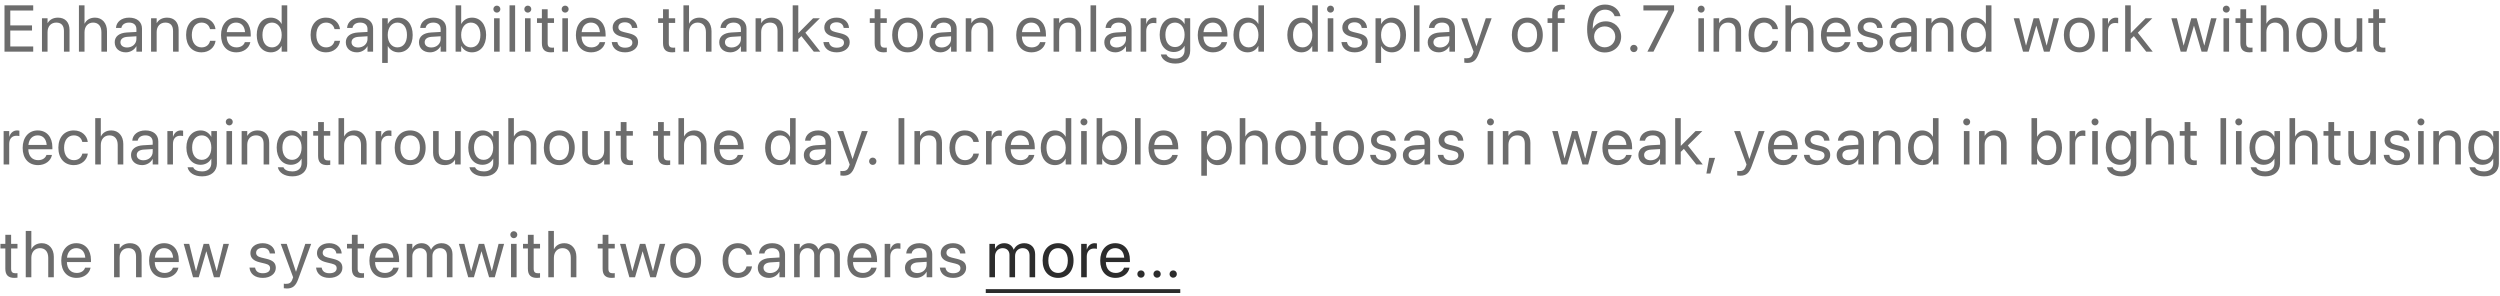 <svg width="532" height="63" viewBox="0 0 532 63" fill="none" xmlns="http://www.w3.org/2000/svg">
<path d="M0.957 11V1.136H7.068V2.243H2.188V5.408H6.815V6.502H2.188V9.893H7.068V11H0.957ZM8.931 11V3.891H10.12V4.902H10.148C10.53 4.239 11.255 3.754 12.335 3.754C13.894 3.754 14.796 4.766 14.796 6.386V11H13.607V6.598C13.607 5.442 13.066 4.807 11.973 4.807C10.852 4.807 10.12 5.606 10.12 6.816V11H8.931ZM16.795 11V1.136H17.985V5.025H18.012C18.395 4.226 19.167 3.754 20.227 3.754C21.738 3.754 22.77 4.923 22.77 6.646V11H21.58V6.851C21.58 5.565 20.924 4.807 19.817 4.807C18.716 4.807 17.985 5.641 17.985 6.851V11H16.795ZM26.779 11.137C25.363 11.137 24.413 10.282 24.413 8.99V8.977C24.413 7.767 25.357 7.008 26.991 6.912L29.028 6.796V6.201C29.028 5.333 28.46 4.807 27.469 4.807C26.553 4.807 25.979 5.244 25.842 5.88L25.828 5.941H24.68L24.687 5.866C24.789 4.697 25.808 3.754 27.483 3.754C29.164 3.754 30.217 4.663 30.217 6.085V11H29.028V9.845H29C28.583 10.624 27.729 11.137 26.779 11.137ZM25.63 8.99C25.63 9.674 26.191 10.104 27.045 10.104C28.166 10.104 29.028 9.332 29.028 8.3V7.719L27.127 7.835C26.177 7.89 25.63 8.313 25.63 8.977V8.99ZM32.148 11V3.891H33.337V4.902H33.365C33.747 4.239 34.472 3.754 35.552 3.754C37.111 3.754 38.013 4.766 38.013 6.386V11H36.824V6.598C36.824 5.442 36.283 4.807 35.19 4.807C34.069 4.807 33.337 5.606 33.337 6.816V11H32.148ZM42.897 11.137C40.88 11.137 39.602 9.701 39.602 7.438V7.432C39.602 5.189 40.908 3.754 42.883 3.754C44.654 3.754 45.7 4.93 45.85 6.146L45.857 6.201H44.695L44.681 6.146C44.503 5.436 43.929 4.807 42.883 4.807C41.646 4.807 40.819 5.832 40.819 7.445V7.452C40.819 9.106 41.666 10.084 42.897 10.084C43.868 10.084 44.49 9.537 44.688 8.744L44.702 8.689H45.87L45.864 8.737C45.672 10.091 44.503 11.137 42.897 11.137ZM50.31 11.137C48.266 11.137 47.036 9.708 47.036 7.473V7.466C47.036 5.265 48.293 3.754 50.235 3.754C52.176 3.754 53.359 5.196 53.359 7.329V7.767H48.239C48.266 9.229 49.073 10.084 50.337 10.084C51.24 10.084 51.876 9.633 52.081 9.024L52.101 8.963H53.27L53.256 9.031C53.024 10.207 51.862 11.137 50.31 11.137ZM50.228 4.807C49.196 4.807 48.389 5.511 48.259 6.837H52.149C52.033 5.456 51.267 4.807 50.228 4.807ZM57.655 11.137C55.837 11.137 54.633 9.688 54.633 7.445V7.438C54.633 5.196 55.85 3.754 57.634 3.754C58.639 3.754 59.466 4.26 59.911 5.08H59.938V1.136H61.127V11H59.938V9.797H59.911C59.466 10.624 58.673 11.137 57.655 11.137ZM57.887 10.084C59.09 10.084 59.945 9.038 59.945 7.445V7.438C59.945 5.853 59.084 4.807 57.887 4.807C56.63 4.807 55.85 5.818 55.85 7.438V7.445C55.85 9.079 56.63 10.084 57.887 10.084ZM69.391 11.137C67.375 11.137 66.096 9.701 66.096 7.438V7.432C66.096 5.189 67.402 3.754 69.378 3.754C71.148 3.754 72.194 4.93 72.344 6.146L72.351 6.201H71.189L71.175 6.146C70.998 5.436 70.424 4.807 69.378 4.807C68.14 4.807 67.313 5.832 67.313 7.445V7.452C67.313 9.106 68.161 10.084 69.391 10.084C70.362 10.084 70.984 9.537 71.182 8.744L71.196 8.689H72.365L72.358 8.737C72.167 10.091 70.998 11.137 69.391 11.137ZM75.957 11.137C74.542 11.137 73.592 10.282 73.592 8.99V8.977C73.592 7.767 74.535 7.008 76.169 6.912L78.206 6.796V6.201C78.206 5.333 77.638 4.807 76.647 4.807C75.731 4.807 75.157 5.244 75.02 5.88L75.007 5.941H73.858L73.865 5.866C73.968 4.697 74.986 3.754 76.661 3.754C78.343 3.754 79.395 4.663 79.395 6.085V11H78.206V9.845H78.178C77.761 10.624 76.907 11.137 75.957 11.137ZM74.808 8.99C74.808 9.674 75.369 10.104 76.223 10.104C77.344 10.104 78.206 9.332 78.206 8.3V7.719L76.305 7.835C75.355 7.89 74.808 8.313 74.808 8.977V8.99ZM81.326 13.393V3.891H82.516V5.094H82.543C82.987 4.267 83.78 3.754 84.799 3.754C86.617 3.754 87.82 5.203 87.82 7.445V7.452C87.82 9.694 86.603 11.137 84.819 11.137C83.814 11.137 82.987 10.631 82.543 9.811H82.516V13.393H81.326ZM84.566 10.084C85.824 10.084 86.603 9.072 86.603 7.452V7.445C86.603 5.812 85.824 4.807 84.566 4.807C83.363 4.807 82.509 5.853 82.509 7.445V7.452C82.509 9.038 83.37 10.084 84.566 10.084ZM91.521 11.137C90.106 11.137 89.156 10.282 89.156 8.99V8.977C89.156 7.767 90.1 7.008 91.733 6.912L93.77 6.796V6.201C93.77 5.333 93.203 4.807 92.212 4.807C91.296 4.807 90.722 5.244 90.585 5.88L90.571 5.941H89.423L89.43 5.866C89.532 4.697 90.551 3.754 92.225 3.754C93.907 3.754 94.96 4.663 94.96 6.085V11H93.77V9.845H93.743C93.326 10.624 92.472 11.137 91.521 11.137ZM90.373 8.99C90.373 9.674 90.934 10.104 91.788 10.104C92.909 10.104 93.77 9.332 93.77 8.3V7.719L91.87 7.835C90.92 7.89 90.373 8.313 90.373 8.977V8.99ZM100.425 11.137C99.406 11.137 98.613 10.624 98.169 9.797H98.142V11H96.952V1.136H98.142V5.08H98.169C98.613 4.26 99.441 3.754 100.445 3.754C102.23 3.754 103.446 5.196 103.446 7.438V7.445C103.446 9.688 102.243 11.137 100.425 11.137ZM100.192 10.084C101.45 10.084 102.23 9.079 102.23 7.445V7.438C102.23 5.818 101.45 4.807 100.192 4.807C98.996 4.807 98.135 5.853 98.135 7.438V7.445C98.135 9.038 98.989 10.084 100.192 10.084ZM105.733 2.688C105.322 2.688 104.987 2.353 104.987 1.942C104.987 1.525 105.322 1.197 105.733 1.197C106.15 1.197 106.478 1.525 106.478 1.942C106.478 2.353 106.15 2.688 105.733 2.688ZM105.138 11V3.891H106.327V11H105.138ZM108.429 11V1.136H109.618V11H108.429ZM112.315 2.688C111.905 2.688 111.57 2.353 111.57 1.942C111.57 1.525 111.905 1.197 112.315 1.197C112.732 1.197 113.06 1.525 113.06 1.942C113.06 2.353 112.732 2.688 112.315 2.688ZM111.72 11V3.891H112.909V11H111.72ZM117.26 11.137C115.954 11.137 115.312 10.549 115.312 9.188V4.875H114.273V3.891H115.312V1.97H116.542V3.891H117.896V4.875H116.542V9.182C116.542 9.94 116.877 10.152 117.513 10.152C117.657 10.152 117.793 10.132 117.896 10.125V11.089C117.745 11.109 117.493 11.137 117.26 11.137ZM120.264 2.688C119.854 2.688 119.519 2.353 119.519 1.942C119.519 1.525 119.854 1.197 120.264 1.197C120.681 1.197 121.009 1.525 121.009 1.942C121.009 2.353 120.681 2.688 120.264 2.688ZM119.669 11V3.891H120.859V11H119.669ZM125.825 11.137C123.781 11.137 122.55 9.708 122.55 7.473V7.466C122.55 5.265 123.808 3.754 125.75 3.754C127.691 3.754 128.874 5.196 128.874 7.329V7.767H123.753C123.781 9.229 124.587 10.084 125.852 10.084C126.754 10.084 127.39 9.633 127.595 9.024L127.616 8.963H128.785L128.771 9.031C128.539 10.207 127.376 11.137 125.825 11.137ZM125.743 4.807C124.71 4.807 123.904 5.511 123.774 6.837H127.664C127.547 5.456 126.782 4.807 125.743 4.807ZM133.019 11.137C131.344 11.137 130.333 10.282 130.189 9.011L130.182 8.949H131.372L131.385 9.018C131.529 9.729 132.055 10.146 133.026 10.146C133.99 10.146 134.564 9.742 134.564 9.1V9.093C134.564 8.58 134.297 8.293 133.491 8.095L132.363 7.821C131.023 7.5 130.374 6.878 130.374 5.853V5.846C130.374 4.622 131.447 3.754 132.985 3.754C134.544 3.754 135.535 4.663 135.624 5.853L135.63 5.941H134.496L134.489 5.894C134.393 5.203 133.867 4.745 132.985 4.745C132.124 4.745 131.59 5.162 131.59 5.791V5.798C131.59 6.283 131.912 6.618 132.698 6.81L133.826 7.083C135.261 7.432 135.781 7.999 135.781 9.011V9.018C135.781 10.262 134.605 11.137 133.019 11.137ZM143.04 11.137C141.734 11.137 141.092 10.549 141.092 9.188V4.875H140.053V3.891H141.092V1.97H142.322V3.891H143.676V4.875H142.322V9.182C142.322 9.94 142.657 10.152 143.293 10.152C143.436 10.152 143.573 10.132 143.676 10.125V11.089C143.525 11.109 143.272 11.137 143.04 11.137ZM145.435 11V1.136H146.625V5.025H146.652C147.035 4.226 147.807 3.754 148.867 3.754C150.378 3.754 151.41 4.923 151.41 6.646V11H150.221V6.851C150.221 5.565 149.564 4.807 148.457 4.807C147.356 4.807 146.625 5.641 146.625 6.851V11H145.435ZM155.419 11.137C154.004 11.137 153.054 10.282 153.054 8.99V8.977C153.054 7.767 153.997 7.008 155.631 6.912L157.668 6.796V6.201C157.668 5.333 157.101 4.807 156.109 4.807C155.193 4.807 154.619 5.244 154.482 5.88L154.469 5.941H153.32L153.327 5.866C153.43 4.697 154.448 3.754 156.123 3.754C157.805 3.754 158.857 4.663 158.857 6.085V11H157.668V9.845H157.641C157.224 10.624 156.369 11.137 155.419 11.137ZM154.27 8.99C154.27 9.674 154.831 10.104 155.685 10.104C156.807 10.104 157.668 9.332 157.668 8.3V7.719L155.768 7.835C154.817 7.89 154.27 8.313 154.27 8.977V8.99ZM160.788 11V3.891H161.978V4.902H162.005C162.388 4.239 163.112 3.754 164.192 3.754C165.751 3.754 166.653 4.766 166.653 6.386V11H165.464V6.598C165.464 5.442 164.924 4.807 163.83 4.807C162.709 4.807 161.978 5.606 161.978 6.816V11H160.788ZM168.687 11V1.136H169.876V7.028H169.903L173.021 3.891H174.463L171.38 6.96L174.559 11H173.178L170.539 7.685L169.876 8.32V11H168.687ZM178.055 11.137C176.38 11.137 175.368 10.282 175.225 9.011L175.218 8.949H176.407L176.421 9.018C176.565 9.729 177.091 10.146 178.062 10.146C179.026 10.146 179.6 9.742 179.6 9.1V9.093C179.6 8.58 179.333 8.293 178.527 8.095L177.399 7.821C176.059 7.5 175.409 6.878 175.409 5.853V5.846C175.409 4.622 176.483 3.754 178.021 3.754C179.579 3.754 180.57 4.663 180.659 5.853L180.666 5.941H179.531L179.525 5.894C179.429 5.203 178.902 4.745 178.021 4.745C177.159 4.745 176.626 5.162 176.626 5.791V5.798C176.626 6.283 176.947 6.618 177.734 6.81L178.861 7.083C180.297 7.432 180.817 7.999 180.817 9.011V9.018C180.817 10.262 179.641 11.137 178.055 11.137ZM188.076 11.137C186.77 11.137 186.127 10.549 186.127 9.188V4.875H185.088V3.891H186.127V1.97H187.358V3.891H188.711V4.875H187.358V9.182C187.358 9.94 187.693 10.152 188.328 10.152C188.472 10.152 188.609 10.132 188.711 10.125V11.089C188.561 11.109 188.308 11.137 188.076 11.137ZM193.151 11.137C191.175 11.137 189.856 9.708 189.856 7.445V7.432C189.856 5.169 191.182 3.754 193.144 3.754C195.106 3.754 196.439 5.162 196.439 7.432V7.445C196.439 9.715 195.113 11.137 193.151 11.137ZM193.158 10.084C194.409 10.084 195.222 9.113 195.222 7.445V7.432C195.222 5.764 194.402 4.807 193.144 4.807C191.907 4.807 191.073 5.771 191.073 7.432V7.445C191.073 9.12 191.9 10.084 193.158 10.084ZM200.14 11.137C198.725 11.137 197.775 10.282 197.775 8.99V8.977C197.775 7.767 198.718 7.008 200.352 6.912L202.389 6.796V6.201C202.389 5.333 201.822 4.807 200.831 4.807C199.915 4.807 199.34 5.244 199.204 5.88L199.19 5.941H198.041L198.048 5.866C198.151 4.697 199.169 3.754 200.844 3.754C202.526 3.754 203.579 4.663 203.579 6.085V11H202.389V9.845H202.362C201.945 10.624 201.09 11.137 200.14 11.137ZM198.992 8.99C198.992 9.674 199.552 10.104 200.407 10.104C201.528 10.104 202.389 9.332 202.389 8.3V7.719L200.489 7.835C199.539 7.89 198.992 8.313 198.992 8.977V8.99ZM205.509 11V3.891H206.699V4.902H206.726C207.109 4.239 207.834 3.754 208.914 3.754C210.472 3.754 211.375 4.766 211.375 6.386V11H210.185V6.598C210.185 5.442 209.645 4.807 208.551 4.807C207.43 4.807 206.699 5.606 206.699 6.816V11H205.509ZM219.529 11.137C217.485 11.137 216.255 9.708 216.255 7.473V7.466C216.255 5.265 217.512 3.754 219.454 3.754C221.395 3.754 222.578 5.196 222.578 7.329V7.767H217.458C217.485 9.229 218.292 10.084 219.556 10.084C220.459 10.084 221.094 9.633 221.3 9.024L221.32 8.963H222.489L222.475 9.031C222.243 10.207 221.081 11.137 219.529 11.137ZM219.447 4.807C218.415 4.807 217.608 5.511 217.478 6.837H221.368C221.252 5.456 220.486 4.807 219.447 4.807ZM224.201 11V3.891H225.39V4.902H225.418C225.801 4.239 226.525 3.754 227.605 3.754C229.164 3.754 230.066 4.766 230.066 6.386V11H228.877V6.598C228.877 5.442 228.337 4.807 227.243 4.807C226.122 4.807 225.39 5.606 225.39 6.816V11H224.201ZM232.065 11V1.136H233.255V11H232.065ZM237.359 11.137C235.944 11.137 234.994 10.282 234.994 8.99V8.977C234.994 7.767 235.937 7.008 237.571 6.912L239.608 6.796V6.201C239.608 5.333 239.041 4.807 238.05 4.807C237.134 4.807 236.56 5.244 236.423 5.88L236.409 5.941H235.261L235.268 5.866C235.37 4.697 236.389 3.754 238.063 3.754C239.745 3.754 240.798 4.663 240.798 6.085V11H239.608V9.845H239.581C239.164 10.624 238.31 11.137 237.359 11.137ZM236.211 8.99C236.211 9.674 236.771 10.104 237.626 10.104C238.747 10.104 239.608 9.332 239.608 8.3V7.719L237.708 7.835C236.758 7.89 236.211 8.313 236.211 8.977V8.99ZM242.729 11V3.891H243.918V5.094H243.945C244.185 4.273 244.8 3.754 245.6 3.754C245.805 3.754 245.982 3.788 246.078 3.802V4.957C245.982 4.923 245.73 4.889 245.442 4.889C244.52 4.889 243.918 5.531 243.918 6.611V11H242.729ZM250.135 13.529C248.378 13.529 247.271 12.702 247.038 11.649L247.025 11.588H248.221L248.248 11.649C248.474 12.162 249.151 12.477 250.121 12.477C251.372 12.477 252.083 11.786 252.083 10.685V9.776H252.056C251.632 10.562 250.812 11.068 249.793 11.068C248.002 11.068 246.778 9.626 246.778 7.404V7.397C246.778 5.189 248.016 3.754 249.82 3.754C250.825 3.754 251.618 4.301 252.056 5.094H252.083V3.891H253.273V10.802C253.273 12.449 252.063 13.529 250.135 13.529ZM250.053 10.016C251.263 10.016 252.083 8.983 252.083 7.404V7.397C252.083 5.832 251.256 4.807 250.053 4.807C248.788 4.807 247.995 5.818 247.995 7.397V7.404C247.995 9.018 248.788 10.016 250.053 10.016ZM258.156 11.137C256.113 11.137 254.882 9.708 254.882 7.473V7.466C254.882 5.265 256.14 3.754 258.081 3.754C260.023 3.754 261.205 5.196 261.205 7.329V7.767H256.085C256.113 9.229 256.919 10.084 258.184 10.084C259.086 10.084 259.722 9.633 259.927 9.024L259.947 8.963H261.116L261.103 9.031C260.87 10.207 259.708 11.137 258.156 11.137ZM258.074 4.807C257.042 4.807 256.236 5.511 256.106 6.837H259.995C259.879 5.456 259.113 4.807 258.074 4.807ZM265.501 11.137C263.683 11.137 262.48 9.688 262.48 7.445V7.438C262.48 5.196 263.697 3.754 265.481 3.754C266.486 3.754 267.313 4.26 267.757 5.08H267.784V1.136H268.974V11H267.784V9.797H267.757C267.313 10.624 266.52 11.137 265.501 11.137ZM265.734 10.084C266.937 10.084 267.791 9.038 267.791 7.445V7.438C267.791 5.853 266.93 4.807 265.734 4.807C264.476 4.807 263.697 5.818 263.697 7.438V7.445C263.697 9.079 264.476 10.084 265.734 10.084ZM276.964 11.137C275.146 11.137 273.943 9.688 273.943 7.445V7.438C273.943 5.196 275.16 3.754 276.944 3.754C277.949 3.754 278.776 4.26 279.22 5.08H279.247V1.136H280.437V11H279.247V9.797H279.22C278.776 10.624 277.983 11.137 276.964 11.137ZM277.197 10.084C278.4 10.084 279.254 9.038 279.254 7.445V7.438C279.254 5.853 278.393 4.807 277.197 4.807C275.939 4.807 275.16 5.818 275.16 7.438V7.445C275.16 9.079 275.939 10.084 277.197 10.084ZM283.133 2.688C282.723 2.688 282.388 2.353 282.388 1.942C282.388 1.525 282.723 1.197 283.133 1.197C283.55 1.197 283.878 1.525 283.878 1.942C283.878 2.353 283.55 2.688 283.133 2.688ZM282.539 11V3.891H283.728V11H282.539ZM288.291 11.137C286.616 11.137 285.604 10.282 285.461 9.011L285.454 8.949H286.643L286.657 9.018C286.8 9.729 287.327 10.146 288.297 10.146C289.261 10.146 289.836 9.742 289.836 9.1V9.093C289.836 8.58 289.569 8.293 288.762 8.095L287.634 7.821C286.295 7.5 285.645 6.878 285.645 5.853V5.846C285.645 4.622 286.718 3.754 288.256 3.754C289.815 3.754 290.806 4.663 290.895 5.853L290.902 5.941H289.767L289.76 5.894C289.665 5.203 289.138 4.745 288.256 4.745C287.395 4.745 286.862 5.162 286.862 5.791V5.798C286.862 6.283 287.183 6.618 287.969 6.81L289.097 7.083C290.533 7.432 291.052 7.999 291.052 9.011V9.018C291.052 10.262 289.877 11.137 288.291 11.137ZM292.71 13.393V3.891H293.899V5.094H293.926C294.371 4.267 295.164 3.754 296.182 3.754C298.001 3.754 299.204 5.203 299.204 7.445V7.452C299.204 9.694 297.987 11.137 296.203 11.137C295.198 11.137 294.371 10.631 293.926 9.811H293.899V13.393H292.71ZM295.95 10.084C297.208 10.084 297.987 9.072 297.987 7.452V7.445C297.987 5.812 297.208 4.807 295.95 4.807C294.747 4.807 293.892 5.853 293.892 7.445V7.452C293.892 9.038 294.754 10.084 295.95 10.084ZM300.888 11V1.136H302.078V11H300.888ZM306.182 11.137C304.767 11.137 303.817 10.282 303.817 8.99V8.977C303.817 7.767 304.761 7.008 306.394 6.912L308.431 6.796V6.201C308.431 5.333 307.864 4.807 306.873 4.807C305.957 4.807 305.383 5.244 305.246 5.88L305.232 5.941H304.084L304.091 5.866C304.193 4.697 305.212 3.754 306.887 3.754C308.568 3.754 309.621 4.663 309.621 6.085V11H308.431V9.845H308.404C307.987 10.624 307.133 11.137 306.182 11.137ZM305.034 8.99C305.034 9.674 305.595 10.104 306.449 10.104C307.57 10.104 308.431 9.332 308.431 8.3V7.719L306.531 7.835C305.581 7.89 305.034 8.313 305.034 8.977V8.99ZM312.235 13.393C312.003 13.393 311.75 13.365 311.6 13.338V12.367C311.702 12.388 311.839 12.408 311.982 12.408C312.734 12.408 313.151 12.217 313.438 11.41L313.582 11.007L310.943 3.891H312.215L314.177 9.811H314.204L316.173 3.891H317.424L314.648 11.444C314.142 12.805 313.52 13.393 312.235 13.393ZM325.018 11.137C323.042 11.137 321.723 9.708 321.723 7.445V7.432C321.723 5.169 323.049 3.754 325.011 3.754C326.973 3.754 328.306 5.162 328.306 7.432V7.445C328.306 9.715 326.98 11.137 325.018 11.137ZM325.025 10.084C326.275 10.084 327.089 9.113 327.089 7.445V7.432C327.089 5.764 326.269 4.807 325.011 4.807C323.774 4.807 322.94 5.771 322.94 7.432V7.445C322.94 9.12 323.767 10.084 325.025 10.084ZM330.312 11V4.875H329.32V3.891H330.312V3.016C330.312 1.648 330.947 0.999 332.26 0.999C332.527 0.999 332.807 1.02 332.985 1.047V2.011C332.841 1.99 332.656 1.983 332.472 1.983C331.816 1.983 331.487 2.318 331.487 3.022V3.891H332.95V4.875H331.501V11H330.312ZM341.488 11.164C339.669 11.164 337.742 9.906 337.742 6.249V6.235C337.742 2.913 339.157 0.972 341.57 0.972C343.244 0.972 344.495 1.929 344.824 3.364L344.844 3.453H343.593L343.566 3.378C343.272 2.564 342.568 2.059 341.556 2.059C339.717 2.059 338.992 3.843 338.938 5.914C338.931 5.982 338.931 6.051 338.931 6.126H338.958C339.355 5.251 340.367 4.54 341.706 4.54C343.586 4.54 344.981 5.928 344.981 7.801V7.814C344.981 9.756 343.504 11.164 341.488 11.164ZM339.225 7.801C339.225 9.065 340.209 10.07 341.474 10.07C342.732 10.07 343.73 9.086 343.73 7.842V7.828C343.73 6.543 342.793 5.62 341.494 5.62C340.202 5.62 339.225 6.536 339.225 7.794V7.801ZM347.684 11.096C347.246 11.096 346.905 10.754 346.905 10.316C346.905 9.879 347.246 9.537 347.684 9.537C348.121 9.537 348.463 9.879 348.463 10.316C348.463 10.754 348.121 11.096 347.684 11.096ZM350.565 11L355.029 2.257V2.229H349.717V1.136H356.246V2.277L351.857 11H350.565ZM362.007 2.688C361.597 2.688 361.262 2.353 361.262 1.942C361.262 1.525 361.597 1.197 362.007 1.197C362.424 1.197 362.753 1.525 362.753 1.942C362.753 2.353 362.424 2.688 362.007 2.688ZM361.413 11V3.891H362.602V11H361.413ZM364.642 11V3.891H365.832V4.902H365.859C366.242 4.239 366.967 3.754 368.047 3.754C369.605 3.754 370.508 4.766 370.508 6.386V11H369.318V6.598C369.318 5.442 368.778 4.807 367.684 4.807C366.563 4.807 365.832 5.606 365.832 6.816V11H364.642ZM375.391 11.137C373.375 11.137 372.096 9.701 372.096 7.438V7.432C372.096 5.189 373.402 3.754 375.378 3.754C377.148 3.754 378.194 4.93 378.345 6.146L378.351 6.201H377.189L377.176 6.146C376.998 5.436 376.424 4.807 375.378 4.807C374.14 4.807 373.313 5.832 373.313 7.445V7.452C373.313 9.106 374.161 10.084 375.391 10.084C376.362 10.084 376.984 9.537 377.182 8.744L377.196 8.689H378.365L378.358 8.737C378.167 10.091 376.998 11.137 375.391 11.137ZM379.94 11V1.136H381.13V5.025H381.157C381.54 4.226 382.312 3.754 383.372 3.754C384.883 3.754 385.915 4.923 385.915 6.646V11H384.725V6.851C384.725 5.565 384.069 4.807 382.962 4.807C381.861 4.807 381.13 5.641 381.13 6.851V11H379.94ZM390.771 11.137C388.728 11.137 387.497 9.708 387.497 7.473V7.466C387.497 5.265 388.755 3.754 390.696 3.754C392.638 3.754 393.82 5.196 393.82 7.329V7.767H388.7C388.728 9.229 389.534 10.084 390.799 10.084C391.701 10.084 392.337 9.633 392.542 9.024L392.562 8.963H393.731L393.718 9.031C393.485 10.207 392.323 11.137 390.771 11.137ZM390.689 4.807C389.657 4.807 388.851 5.511 388.721 6.837H392.61C392.494 5.456 391.728 4.807 390.689 4.807ZM397.966 11.137C396.291 11.137 395.279 10.282 395.136 9.011L395.129 8.949H396.318L396.332 9.018C396.476 9.729 397.002 10.146 397.973 10.146C398.937 10.146 399.511 9.742 399.511 9.1V9.093C399.511 8.58 399.244 8.293 398.438 8.095L397.31 7.821C395.97 7.5 395.32 6.878 395.32 5.853V5.846C395.32 4.622 396.394 3.754 397.932 3.754C399.49 3.754 400.481 4.663 400.57 5.853L400.577 5.941H399.442L399.436 5.894C399.34 5.203 398.814 4.745 397.932 4.745C397.07 4.745 396.537 5.162 396.537 5.791V5.798C396.537 6.283 396.858 6.618 397.645 6.81L398.772 7.083C400.208 7.432 400.728 7.999 400.728 9.011V9.018C400.728 10.262 399.552 11.137 397.966 11.137ZM404.463 11.137C403.048 11.137 402.098 10.282 402.098 8.99V8.977C402.098 7.767 403.041 7.008 404.675 6.912L406.712 6.796V6.201C406.712 5.333 406.145 4.807 405.153 4.807C404.237 4.807 403.663 5.244 403.526 5.88L403.513 5.941H402.364L402.371 5.866C402.474 4.697 403.492 3.754 405.167 3.754C406.849 3.754 407.901 4.663 407.901 6.085V11H406.712V9.845H406.685C406.268 10.624 405.413 11.137 404.463 11.137ZM403.315 8.99C403.315 9.674 403.875 10.104 404.73 10.104C405.851 10.104 406.712 9.332 406.712 8.3V7.719L404.812 7.835C403.861 7.89 403.315 8.313 403.315 8.977V8.99ZM409.832 11V3.891H411.022V4.902H411.049C411.432 4.239 412.156 3.754 413.237 3.754C414.795 3.754 415.697 4.766 415.697 6.386V11H414.508V6.598C414.508 5.442 413.968 4.807 412.874 4.807C411.753 4.807 411.022 5.606 411.022 6.816V11H409.832ZM420.308 11.137C418.49 11.137 417.286 9.688 417.286 7.445V7.438C417.286 5.196 418.503 3.754 420.287 3.754C421.292 3.754 422.119 4.26 422.564 5.08H422.591V1.136H423.781V11H422.591V9.797H422.564C422.119 10.624 421.326 11.137 420.308 11.137ZM420.54 10.084C421.743 10.084 422.598 9.038 422.598 7.445V7.438C422.598 5.853 421.737 4.807 420.54 4.807C419.283 4.807 418.503 5.818 418.503 7.438V7.445C418.503 9.079 419.283 10.084 420.54 10.084ZM430.506 11L428.517 3.891H429.7L431.122 9.674H431.149L432.755 3.891H433.904L435.517 9.674H435.544L436.966 3.891H438.142L436.16 11H434.95L433.343 5.497H433.316L431.716 11H430.506ZM442.486 11.137C440.51 11.137 439.191 9.708 439.191 7.445V7.432C439.191 5.169 440.517 3.754 442.479 3.754C444.441 3.754 445.774 5.162 445.774 7.432V7.445C445.774 9.715 444.448 11.137 442.486 11.137ZM442.493 10.084C443.744 10.084 444.557 9.113 444.557 7.445V7.432C444.557 5.764 443.737 4.807 442.479 4.807C441.242 4.807 440.408 5.771 440.408 7.432V7.445C440.408 9.12 441.235 10.084 442.493 10.084ZM447.397 11V3.891H448.587V5.094H448.614C448.853 4.273 449.468 3.754 450.268 3.754C450.473 3.754 450.651 3.788 450.747 3.802V4.957C450.651 4.923 450.398 4.889 450.111 4.889C449.188 4.889 448.587 5.531 448.587 6.611V11H447.397ZM452.233 11V1.136H453.423V7.028H453.45L456.567 3.891H458.009L454.926 6.96L458.105 11H456.724L454.086 7.685L453.423 8.32V11H452.233ZM464.052 11L462.062 3.891H463.245L464.667 9.674H464.694L466.301 3.891H467.449L469.062 9.674H469.09L470.512 3.891H471.687L469.705 11H468.495L466.889 5.497H466.861L465.262 11H464.052ZM473.755 2.688C473.345 2.688 473.01 2.353 473.01 1.942C473.01 1.525 473.345 1.197 473.755 1.197C474.172 1.197 474.5 1.525 474.5 1.942C474.5 2.353 474.172 2.688 473.755 2.688ZM473.16 11V3.891H474.35V11H473.16ZM478.7 11.137C477.395 11.137 476.752 10.549 476.752 9.188V4.875H475.713V3.891H476.752V1.97H477.982V3.891H479.336V4.875H477.982V9.182C477.982 9.94 478.317 10.152 478.953 10.152C479.097 10.152 479.233 10.132 479.336 10.125V11.089C479.186 11.109 478.933 11.137 478.7 11.137ZM481.096 11V1.136H482.285V5.025H482.313C482.695 4.226 483.468 3.754 484.527 3.754C486.038 3.754 487.07 4.923 487.07 6.646V11H485.881V6.851C485.881 5.565 485.225 4.807 484.117 4.807C483.017 4.807 482.285 5.641 482.285 6.851V11H481.096ZM491.947 11.137C489.972 11.137 488.652 9.708 488.652 7.445V7.432C488.652 5.169 489.979 3.754 491.941 3.754C493.902 3.754 495.236 5.162 495.236 7.432V7.445C495.236 9.715 493.909 11.137 491.947 11.137ZM491.954 10.084C493.205 10.084 494.019 9.113 494.019 7.445V7.432C494.019 5.764 493.198 4.807 491.941 4.807C490.703 4.807 489.869 5.771 489.869 7.432V7.445C489.869 9.12 490.696 10.084 491.954 10.084ZM499.285 11.137C497.727 11.137 496.824 10.125 496.824 8.505V3.891H498.014V8.293C498.014 9.448 498.554 10.084 499.648 10.084C500.769 10.084 501.5 9.284 501.5 8.074V3.891H502.69V11H501.5V9.988H501.473C501.09 10.651 500.365 11.137 499.285 11.137ZM506.972 11.137C505.666 11.137 505.024 10.549 505.024 9.188V4.875H503.985V3.891H505.024V1.97H506.254V3.891H507.608V4.875H506.254V9.182C506.254 9.94 506.589 10.152 507.225 10.152C507.368 10.152 507.505 10.132 507.608 10.125V11.089C507.457 11.109 507.204 11.137 506.972 11.137ZM0.772 35V27.891H1.962V29.094H1.989C2.229 28.273 2.844 27.754 3.644 27.754C3.849 27.754 4.026 27.788 4.122 27.802V28.957C4.026 28.923 3.773 28.889 3.486 28.889C2.563 28.889 1.962 29.531 1.962 30.611V35H0.772ZM8.097 35.137C6.053 35.137 4.822 33.708 4.822 31.473V31.466C4.822 29.265 6.08 27.754 8.022 27.754C9.963 27.754 11.146 29.196 11.146 31.329V31.767H6.025C6.053 33.23 6.859 34.084 8.124 34.084C9.026 34.084 9.662 33.633 9.867 33.024L9.888 32.963H11.057L11.043 33.031C10.811 34.207 9.649 35.137 8.097 35.137ZM8.015 28.807C6.982 28.807 6.176 29.511 6.046 30.837H9.936C9.819 29.456 9.054 28.807 8.015 28.807ZM15.715 35.137C13.698 35.137 12.42 33.701 12.42 31.439V31.432C12.42 29.189 13.726 27.754 15.701 27.754C17.472 27.754 18.518 28.93 18.668 30.146L18.675 30.201H17.513L17.499 30.146C17.321 29.436 16.747 28.807 15.701 28.807C14.464 28.807 13.637 29.832 13.637 31.445V31.452C13.637 33.106 14.485 34.084 15.715 34.084C16.686 34.084 17.308 33.537 17.506 32.744L17.52 32.69H18.689L18.682 32.737C18.49 34.091 17.321 35.137 15.715 35.137ZM20.264 35V25.136H21.453V29.025H21.481C21.863 28.226 22.636 27.754 23.695 27.754C25.206 27.754 26.238 28.923 26.238 30.645V35H25.049V30.851C25.049 29.565 24.393 28.807 23.285 28.807C22.185 28.807 21.453 29.641 21.453 30.851V35H20.264ZM30.247 35.137C28.832 35.137 27.882 34.282 27.882 32.99V32.977C27.882 31.767 28.826 31.008 30.459 30.912L32.496 30.796V30.201C32.496 29.333 31.929 28.807 30.938 28.807C30.022 28.807 29.448 29.244 29.311 29.88L29.297 29.941H28.149L28.156 29.866C28.258 28.697 29.277 27.754 30.951 27.754C32.633 27.754 33.686 28.663 33.686 30.085V35H32.496V33.845H32.469C32.052 34.624 31.198 35.137 30.247 35.137ZM29.099 32.99C29.099 33.674 29.66 34.105 30.514 34.105C31.635 34.105 32.496 33.332 32.496 32.3V31.719L30.596 31.835C29.646 31.89 29.099 32.313 29.099 32.977V32.99ZM35.617 35V27.891H36.806V29.094H36.833C37.073 28.273 37.688 27.754 38.488 27.754C38.693 27.754 38.87 27.788 38.966 27.802V28.957C38.87 28.923 38.618 28.889 38.331 28.889C37.408 28.889 36.806 29.531 36.806 30.611V35H35.617ZM43.023 37.529C41.266 37.529 40.159 36.702 39.926 35.649L39.913 35.588H41.109L41.136 35.649C41.362 36.162 42.039 36.477 43.009 36.477C44.26 36.477 44.971 35.786 44.971 34.685V33.776H44.944C44.52 34.562 43.7 35.068 42.681 35.068C40.89 35.068 39.666 33.626 39.666 31.404V31.398C39.666 29.189 40.904 27.754 42.709 27.754C43.713 27.754 44.506 28.301 44.944 29.094H44.971V27.891H46.161V34.802C46.161 36.449 44.951 37.529 43.023 37.529ZM42.941 34.016C44.151 34.016 44.971 32.983 44.971 31.404V31.398C44.971 29.832 44.144 28.807 42.941 28.807C41.676 28.807 40.883 29.818 40.883 31.398V31.404C40.883 33.018 41.676 34.016 42.941 34.016ZM48.789 26.688C48.379 26.688 48.044 26.352 48.044 25.942C48.044 25.525 48.379 25.197 48.789 25.197C49.206 25.197 49.534 25.525 49.534 25.942C49.534 26.352 49.206 26.688 48.789 26.688ZM48.194 35V27.891H49.383V35H48.194ZM51.423 35V27.891H52.613V28.902H52.64C53.023 28.239 53.748 27.754 54.828 27.754C56.386 27.754 57.289 28.766 57.289 30.386V35H56.099V30.598C56.099 29.442 55.559 28.807 54.465 28.807C53.344 28.807 52.613 29.606 52.613 30.816V35H51.423ZM62.234 37.529C60.477 37.529 59.37 36.702 59.137 35.649L59.124 35.588H60.32L60.347 35.649C60.573 36.162 61.25 36.477 62.22 36.477C63.471 36.477 64.182 35.786 64.182 34.685V33.776H64.155C63.731 34.562 62.911 35.068 61.892 35.068C60.101 35.068 58.878 33.626 58.878 31.404V31.398C58.878 29.189 60.115 27.754 61.92 27.754C62.925 27.754 63.718 28.301 64.155 29.094H64.182V27.891H65.372V34.802C65.372 36.449 64.162 37.529 62.234 37.529ZM62.152 34.016C63.362 34.016 64.182 32.983 64.182 31.404V31.398C64.182 29.832 63.355 28.807 62.152 28.807C60.887 28.807 60.094 29.818 60.094 31.398V31.404C60.094 33.018 60.887 34.016 62.152 34.016ZM69.64 35.137C68.335 35.137 67.692 34.549 67.692 33.188V28.875H66.653V27.891H67.692V25.97H68.923V27.891H70.276V28.875H68.923V33.182C68.923 33.94 69.258 34.152 69.893 34.152C70.037 34.152 70.174 34.132 70.276 34.125V35.089C70.126 35.109 69.873 35.137 69.64 35.137ZM72.036 35V25.136H73.225V29.025H73.253C73.636 28.226 74.408 27.754 75.468 27.754C76.978 27.754 78.011 28.923 78.011 30.645V35H76.821V30.851C76.821 29.565 76.165 28.807 75.058 28.807C73.957 28.807 73.225 29.641 73.225 30.851V35H72.036ZM79.941 35V27.891H81.131V29.094H81.158C81.397 28.273 82.013 27.754 82.812 27.754C83.017 27.754 83.195 27.788 83.291 27.802V28.957C83.195 28.923 82.942 28.889 82.655 28.889C81.732 28.889 81.131 29.531 81.131 30.611V35H79.941ZM87.286 35.137C85.311 35.137 83.991 33.708 83.991 31.445V31.432C83.991 29.169 85.317 27.754 87.279 27.754C89.241 27.754 90.574 29.162 90.574 31.432V31.445C90.574 33.715 89.248 35.137 87.286 35.137ZM87.293 34.084C88.544 34.084 89.358 33.113 89.358 31.445V31.432C89.358 29.764 88.537 28.807 87.279 28.807C86.042 28.807 85.208 29.77 85.208 31.432V31.445C85.208 33.12 86.035 34.084 87.293 34.084ZM94.624 35.137C93.066 35.137 92.163 34.125 92.163 32.505V27.891H93.353V32.293C93.353 33.448 93.893 34.084 94.986 34.084C96.108 34.084 96.839 33.284 96.839 32.074V27.891H98.028V35H96.839V33.988H96.812C96.429 34.651 95.704 35.137 94.624 35.137ZM103.008 37.529C101.251 37.529 100.144 36.702 99.911 35.649L99.898 35.588H101.094L101.121 35.649C101.347 36.162 102.024 36.477 102.994 36.477C104.245 36.477 104.956 35.786 104.956 34.685V33.776H104.929C104.505 34.562 103.685 35.068 102.666 35.068C100.875 35.068 99.652 33.626 99.652 31.404V31.398C99.652 29.189 100.889 27.754 102.694 27.754C103.698 27.754 104.491 28.301 104.929 29.094H104.956V27.891H106.146V34.802C106.146 36.449 104.936 37.529 103.008 37.529ZM102.926 34.016C104.136 34.016 104.956 32.983 104.956 31.404V31.398C104.956 29.832 104.129 28.807 102.926 28.807C101.661 28.807 100.868 29.818 100.868 31.398V31.404C100.868 33.018 101.661 34.016 102.926 34.016ZM108.165 35V25.136H109.355V29.025H109.382C109.765 28.226 110.537 27.754 111.597 27.754C113.108 27.754 114.14 28.923 114.14 30.645V35H112.95V30.851C112.95 29.565 112.294 28.807 111.187 28.807C110.086 28.807 109.355 29.641 109.355 30.851V35H108.165ZM119.017 35.137C117.041 35.137 115.722 33.708 115.722 31.445V31.432C115.722 29.169 117.048 27.754 119.01 27.754C120.972 27.754 122.305 29.162 122.305 31.432V31.445C122.305 33.715 120.979 35.137 119.017 35.137ZM119.024 34.084C120.275 34.084 121.088 33.113 121.088 31.445V31.432C121.088 29.764 120.268 28.807 119.01 28.807C117.773 28.807 116.939 29.77 116.939 31.432V31.445C116.939 33.12 117.766 34.084 119.024 34.084ZM126.355 35.137C124.796 35.137 123.894 34.125 123.894 32.505V27.891H125.083V32.293C125.083 33.448 125.623 34.084 126.717 34.084C127.838 34.084 128.57 33.284 128.57 32.074V27.891H129.759V35H128.57V33.988H128.542C128.16 34.651 127.435 35.137 126.355 35.137ZM134.042 35.137C132.736 35.137 132.093 34.549 132.093 33.188V28.875H131.054V27.891H132.093V25.97H133.324V27.891H134.677V28.875H133.324V33.182C133.324 33.94 133.659 34.152 134.294 34.152C134.438 34.152 134.575 34.132 134.677 34.125V35.089C134.527 35.109 134.274 35.137 134.042 35.137ZM141.977 35.137C140.672 35.137 140.029 34.549 140.029 33.188V28.875H138.99V27.891H140.029V25.97H141.259V27.891H142.613V28.875H141.259V33.182C141.259 33.94 141.594 34.152 142.23 34.152C142.374 34.152 142.51 34.132 142.613 34.125V35.089C142.463 35.109 142.21 35.137 141.977 35.137ZM144.373 35V25.136H145.562V29.025H145.59C145.972 28.226 146.745 27.754 147.804 27.754C149.315 27.754 150.347 28.923 150.347 30.645V35H149.158V30.851C149.158 29.565 148.502 28.807 147.394 28.807C146.294 28.807 145.562 29.641 145.562 30.851V35H144.373ZM155.204 35.137C153.16 35.137 151.93 33.708 151.93 31.473V31.466C151.93 29.265 153.187 27.754 155.129 27.754C157.07 27.754 158.253 29.196 158.253 31.329V31.767H153.133C153.16 33.23 153.967 34.084 155.231 34.084C156.134 34.084 156.769 33.633 156.974 33.024L156.995 32.963H158.164L158.15 33.031C157.918 34.207 156.756 35.137 155.204 35.137ZM155.122 28.807C154.09 28.807 153.283 29.511 153.153 30.837H157.043C156.927 29.456 156.161 28.807 155.122 28.807ZM165.84 35.137C164.021 35.137 162.818 33.688 162.818 31.445V31.439C162.818 29.196 164.035 27.754 165.819 27.754C166.824 27.754 167.651 28.26 168.096 29.08H168.123V25.136H169.312V35H168.123V33.797H168.096C167.651 34.624 166.858 35.137 165.84 35.137ZM166.072 34.084C167.275 34.084 168.13 33.038 168.13 31.445V31.439C168.13 29.852 167.269 28.807 166.072 28.807C164.814 28.807 164.035 29.818 164.035 31.439V31.445C164.035 33.079 164.814 34.084 166.072 34.084ZM173.417 35.137C172.002 35.137 171.052 34.282 171.052 32.99V32.977C171.052 31.767 171.995 31.008 173.629 30.912L175.666 30.796V30.201C175.666 29.333 175.099 28.807 174.107 28.807C173.191 28.807 172.617 29.244 172.481 29.88L172.467 29.941H171.318L171.325 29.866C171.428 28.697 172.446 27.754 174.121 27.754C175.803 27.754 176.856 28.663 176.856 30.085V35H175.666V33.845H175.639C175.222 34.624 174.367 35.137 173.417 35.137ZM172.269 32.99C172.269 33.674 172.829 34.105 173.684 34.105C174.805 34.105 175.666 33.332 175.666 32.3V31.719L173.766 31.835C172.816 31.89 172.269 32.313 172.269 32.977V32.99ZM179.47 37.393C179.237 37.393 178.985 37.365 178.834 37.338V36.367C178.937 36.388 179.073 36.408 179.217 36.408C179.969 36.408 180.386 36.217 180.673 35.41L180.817 35.007L178.178 27.891H179.449L181.411 33.81H181.439L183.407 27.891H184.658L181.883 35.444C181.377 36.805 180.755 37.393 179.47 37.393ZM185.721 35.096C185.283 35.096 184.942 34.754 184.942 34.316C184.942 33.879 185.283 33.537 185.721 33.537C186.158 33.537 186.5 33.879 186.5 34.316C186.5 34.754 186.158 35.096 185.721 35.096ZM191.209 35V25.136H192.44V35H191.209ZM194.589 35V27.891H195.779V28.902H195.806C196.189 28.239 196.914 27.754 197.994 27.754C199.552 27.754 200.455 28.766 200.455 30.386V35H199.265V30.598C199.265 29.442 198.725 28.807 197.631 28.807C196.51 28.807 195.779 29.606 195.779 30.816V35H194.589ZM205.338 35.137C203.322 35.137 202.044 33.701 202.044 31.439V31.432C202.044 29.189 203.349 27.754 205.325 27.754C207.095 27.754 208.141 28.93 208.292 30.146L208.298 30.201H207.136L207.123 30.146C206.945 29.436 206.371 28.807 205.325 28.807C204.087 28.807 203.26 29.832 203.26 31.445V31.452C203.26 33.106 204.108 34.084 205.338 34.084C206.309 34.084 206.931 33.537 207.129 32.744L207.143 32.69H208.312L208.305 32.737C208.114 34.091 206.945 35.137 205.338 35.137ZM209.826 35V27.891H211.015V29.094H211.043C211.282 28.273 211.897 27.754 212.697 27.754C212.902 27.754 213.08 27.788 213.175 27.802V28.957C213.08 28.923 212.827 28.889 212.54 28.889C211.617 28.889 211.015 29.531 211.015 30.611V35H209.826ZM217.15 35.137C215.106 35.137 213.876 33.708 213.876 31.473V31.466C213.876 29.265 215.134 27.754 217.075 27.754C219.016 27.754 220.199 29.196 220.199 31.329V31.767H215.079C215.106 33.23 215.913 34.084 217.177 34.084C218.08 34.084 218.716 33.633 218.921 33.024L218.941 32.963H220.11L220.096 33.031C219.864 34.207 218.702 35.137 217.15 35.137ZM217.068 28.807C216.036 28.807 215.229 29.511 215.099 30.837H218.989C218.873 29.456 218.107 28.807 217.068 28.807ZM224.495 35.137C222.677 35.137 221.473 33.688 221.473 31.445V31.439C221.473 29.196 222.69 27.754 224.474 27.754C225.479 27.754 226.306 28.26 226.751 29.08H226.778V25.136H227.968V35H226.778V33.797H226.751C226.306 34.624 225.513 35.137 224.495 35.137ZM224.727 34.084C225.93 34.084 226.785 33.038 226.785 31.445V31.439C226.785 29.852 225.924 28.807 224.727 28.807C223.47 28.807 222.69 29.818 222.69 31.439V31.445C222.69 33.079 223.47 34.084 224.727 34.084ZM230.664 26.688C230.254 26.688 229.919 26.352 229.919 25.942C229.919 25.525 230.254 25.197 230.664 25.197C231.081 25.197 231.409 25.525 231.409 25.942C231.409 26.352 231.081 26.688 230.664 26.688ZM230.069 35V27.891H231.259V35H230.069ZM236.833 35.137C235.814 35.137 235.021 34.624 234.577 33.797H234.55V35H233.36V25.136H234.55V29.08H234.577C235.021 28.26 235.849 27.754 236.853 27.754C238.638 27.754 239.854 29.196 239.854 31.439V31.445C239.854 33.688 238.651 35.137 236.833 35.137ZM236.601 34.084C237.858 34.084 238.638 33.079 238.638 31.445V31.439C238.638 29.818 237.858 28.807 236.601 28.807C235.404 28.807 234.543 29.852 234.543 31.439V31.445C234.543 33.038 235.397 34.084 236.601 34.084ZM241.532 35V25.136H242.722V35H241.532ZM247.674 35.137C245.63 35.137 244.4 33.708 244.4 31.473V31.466C244.4 29.265 245.657 27.754 247.599 27.754C249.54 27.754 250.723 29.196 250.723 31.329V31.767H245.603C245.63 33.23 246.437 34.084 247.701 34.084C248.604 34.084 249.239 33.633 249.444 33.024L249.465 32.963H250.634L250.62 33.031C250.388 34.207 249.226 35.137 247.674 35.137ZM247.592 28.807C246.56 28.807 245.753 29.511 245.623 30.837H249.513C249.397 29.456 248.631 28.807 247.592 28.807ZM255.637 37.393V27.891H256.826V29.094H256.854C257.298 28.267 258.091 27.754 259.11 27.754C260.928 27.754 262.131 29.203 262.131 31.445V31.452C262.131 33.694 260.914 35.137 259.13 35.137C258.125 35.137 257.298 34.631 256.854 33.81H256.826V37.393H255.637ZM258.877 34.084C260.135 34.084 260.914 33.072 260.914 31.452V31.445C260.914 29.811 260.135 28.807 258.877 28.807C257.674 28.807 256.82 29.852 256.82 31.445V31.452C256.82 33.038 257.681 34.084 258.877 34.084ZM263.816 35V25.136H265.005V29.025H265.033C265.415 28.226 266.188 27.754 267.247 27.754C268.758 27.754 269.79 28.923 269.79 30.645V35H268.601V30.851C268.601 29.565 267.945 28.807 266.837 28.807C265.737 28.807 265.005 29.641 265.005 30.851V35H263.816ZM274.667 35.137C272.692 35.137 271.372 33.708 271.372 31.445V31.432C271.372 29.169 272.699 27.754 274.661 27.754C276.622 27.754 277.956 29.162 277.956 31.432V31.445C277.956 33.715 276.629 35.137 274.667 35.137ZM274.674 34.084C275.925 34.084 276.739 33.113 276.739 31.445V31.432C276.739 29.764 275.918 28.807 274.661 28.807C273.423 28.807 272.589 29.77 272.589 31.432V31.445C272.589 33.12 273.416 34.084 274.674 34.084ZM281.889 35.137C280.584 35.137 279.941 34.549 279.941 33.188V28.875H278.902V27.891H279.941V25.97H281.171V27.891H282.525V28.875H281.171V33.182C281.171 33.94 281.506 34.152 282.142 34.152C282.286 34.152 282.422 34.132 282.525 34.125V35.089C282.375 35.109 282.122 35.137 281.889 35.137ZM286.964 35.137C284.989 35.137 283.67 33.708 283.67 31.445V31.432C283.67 29.169 284.996 27.754 286.958 27.754C288.92 27.754 290.253 29.162 290.253 31.432V31.445C290.253 33.715 288.926 35.137 286.964 35.137ZM286.971 34.084C288.222 34.084 289.036 33.113 289.036 31.445V31.432C289.036 29.764 288.215 28.807 286.958 28.807C285.72 28.807 284.886 29.77 284.886 31.432V31.445C284.886 33.12 285.713 34.084 286.971 34.084ZM294.398 35.137C292.723 35.137 291.712 34.282 291.568 33.011L291.561 32.949H292.751L292.764 33.018C292.908 33.728 293.434 34.145 294.405 34.145C295.369 34.145 295.943 33.742 295.943 33.1V33.093C295.943 32.58 295.676 32.293 294.87 32.095L293.742 31.821C292.402 31.5 291.753 30.878 291.753 29.852V29.846C291.753 28.622 292.826 27.754 294.364 27.754C295.923 27.754 296.914 28.663 297.003 29.852L297.009 29.941H295.875L295.868 29.894C295.772 29.203 295.246 28.745 294.364 28.745C293.503 28.745 292.969 29.162 292.969 29.791V29.798C292.969 30.283 293.291 30.618 294.077 30.81L295.205 31.083C296.64 31.432 297.16 31.999 297.16 33.011V33.018C297.16 34.262 295.984 35.137 294.398 35.137ZM300.895 35.137C299.48 35.137 298.53 34.282 298.53 32.99V32.977C298.53 31.767 299.473 31.008 301.107 30.912L303.144 30.796V30.201C303.144 29.333 302.577 28.807 301.586 28.807C300.67 28.807 300.095 29.244 299.959 29.88L299.945 29.941H298.797L298.803 29.866C298.906 28.697 299.925 27.754 301.599 27.754C303.281 27.754 304.334 28.663 304.334 30.085V35H303.144V33.845H303.117C302.7 34.624 301.845 35.137 300.895 35.137ZM299.747 32.99C299.747 33.674 300.307 34.105 301.162 34.105C302.283 34.105 303.144 33.332 303.144 32.3V31.719L301.244 31.835C300.294 31.89 299.747 32.313 299.747 32.977V32.99ZM308.787 35.137C307.112 35.137 306.1 34.282 305.957 33.011L305.95 32.949H307.139L307.153 33.018C307.297 33.728 307.823 34.145 308.794 34.145C309.758 34.145 310.332 33.742 310.332 33.1V33.093C310.332 32.58 310.065 32.293 309.259 32.095L308.131 31.821C306.791 31.5 306.141 30.878 306.141 29.852V29.846C306.141 28.622 307.215 27.754 308.753 27.754C310.311 27.754 311.303 28.663 311.391 29.852L311.398 29.941H310.264L310.257 29.894C310.161 29.203 309.635 28.745 308.753 28.745C307.891 28.745 307.358 29.162 307.358 29.791V29.798C307.358 30.283 307.68 30.618 308.466 30.81L309.594 31.083C311.029 31.432 311.549 31.999 311.549 33.011V33.018C311.549 34.262 310.373 35.137 308.787 35.137ZM317.167 26.688C316.757 26.688 316.422 26.352 316.422 25.942C316.422 25.525 316.757 25.197 317.167 25.197C317.584 25.197 317.912 25.525 317.912 25.942C317.912 26.352 317.584 26.688 317.167 26.688ZM316.572 35V27.891H317.762V35H316.572ZM319.802 35V27.891H320.991V28.902H321.019C321.401 28.239 322.126 27.754 323.206 27.754C324.765 27.754 325.667 28.766 325.667 30.386V35H324.478V30.598C324.478 29.442 323.938 28.807 322.844 28.807C321.723 28.807 320.991 29.606 320.991 30.816V35H319.802ZM332.304 35L330.315 27.891H331.497L332.919 33.674H332.947L334.553 27.891H335.701L337.315 33.674H337.342L338.764 27.891H339.94L337.957 35H336.747L335.141 29.497H335.114L333.514 35H332.304ZM344.263 35.137C342.219 35.137 340.989 33.708 340.989 31.473V31.466C340.989 29.265 342.246 27.754 344.188 27.754C346.129 27.754 347.312 29.196 347.312 31.329V31.767H342.192C342.219 33.23 343.026 34.084 344.29 34.084C345.193 34.084 345.828 33.633 346.034 33.024L346.054 32.963H347.223L347.209 33.031C346.977 34.207 345.815 35.137 344.263 35.137ZM344.181 28.807C343.149 28.807 342.342 29.511 342.212 30.837H346.102C345.986 29.456 345.22 28.807 344.181 28.807ZM351.013 35.137C349.598 35.137 348.648 34.282 348.648 32.99V32.977C348.648 31.767 349.591 31.008 351.225 30.912L353.262 30.796V30.201C353.262 29.333 352.695 28.807 351.704 28.807C350.788 28.807 350.213 29.244 350.077 29.88L350.063 29.941H348.914L348.921 29.866C349.024 28.697 350.042 27.754 351.717 27.754C353.399 27.754 354.452 28.663 354.452 30.085V35H353.262V33.845H353.235C352.818 34.624 351.963 35.137 351.013 35.137ZM349.865 32.99C349.865 33.674 350.425 34.105 351.28 34.105C352.401 34.105 353.262 33.332 353.262 32.3V31.719L351.362 31.835C350.412 31.89 349.865 32.313 349.865 32.977V32.99ZM356.478 35V25.136H357.667V31.028H357.695L360.812 27.891H362.254L359.171 30.96L362.35 35H360.969L358.331 31.685L357.667 32.32V35H356.478ZM363.119 36.935L363.72 33.592H364.964L363.966 36.935H363.119ZM370.316 37.393C370.084 37.393 369.831 37.365 369.68 37.338V36.367C369.783 36.388 369.92 36.408 370.063 36.408C370.815 36.408 371.232 36.217 371.519 35.41L371.663 35.007L369.024 27.891H370.296L372.258 33.81H372.285L374.254 27.891H375.505L372.729 35.444C372.223 36.805 371.601 37.393 370.316 37.393ZM379.513 35.137C377.47 35.137 376.239 33.708 376.239 31.473V31.466C376.239 29.265 377.497 27.754 379.438 27.754C381.38 27.754 382.562 29.196 382.562 31.329V31.767H377.442C377.47 33.23 378.276 34.084 379.541 34.084C380.443 34.084 381.079 33.633 381.284 33.024L381.305 32.963H382.473L382.46 33.031C382.227 34.207 381.065 35.137 379.513 35.137ZM379.431 28.807C378.399 28.807 377.593 29.511 377.463 30.837H381.352C381.236 29.456 380.471 28.807 379.431 28.807ZM386.708 35.137C385.033 35.137 384.021 34.282 383.878 33.011L383.871 32.949H385.06L385.074 33.018C385.218 33.728 385.744 34.145 386.715 34.145C387.679 34.145 388.253 33.742 388.253 33.1V33.093C388.253 32.58 387.986 32.293 387.18 32.095L386.052 31.821C384.712 31.5 384.062 30.878 384.062 29.852V29.846C384.062 28.622 385.136 27.754 386.674 27.754C388.232 27.754 389.224 28.663 389.312 29.852L389.319 29.941H388.184L388.178 29.894C388.082 29.203 387.556 28.745 386.674 28.745C385.812 28.745 385.279 29.162 385.279 29.791V29.798C385.279 30.283 385.6 30.618 386.387 30.81L387.515 31.083C388.95 31.432 389.47 31.999 389.47 33.011V33.018C389.47 34.262 388.294 35.137 386.708 35.137ZM393.205 35.137C391.79 35.137 390.84 34.282 390.84 32.99V32.977C390.84 31.767 391.783 31.008 393.417 30.912L395.454 30.796V30.201C395.454 29.333 394.887 28.807 393.895 28.807C392.979 28.807 392.405 29.244 392.269 29.88L392.255 29.941H391.106L391.113 29.866C391.216 28.697 392.234 27.754 393.909 27.754C395.591 27.754 396.644 28.663 396.644 30.085V35H395.454V33.845H395.427C395.01 34.624 394.155 35.137 393.205 35.137ZM392.057 32.99C392.057 33.674 392.617 34.105 393.472 34.105C394.593 34.105 395.454 33.332 395.454 32.3V31.719L393.554 31.835C392.603 31.89 392.057 32.313 392.057 32.977V32.99ZM398.574 35V27.891H399.764V28.902H399.791C400.174 28.239 400.898 27.754 401.979 27.754C403.537 27.754 404.439 28.766 404.439 30.386V35H403.25V30.598C403.25 29.442 402.71 28.807 401.616 28.807C400.495 28.807 399.764 29.606 399.764 30.816V35H398.574ZM409.05 35.137C407.232 35.137 406.028 33.688 406.028 31.445V31.439C406.028 29.196 407.245 27.754 409.029 27.754C410.034 27.754 410.861 28.26 411.306 29.08H411.333V25.136H412.523V35H411.333V33.797H411.306C410.861 34.624 410.068 35.137 409.05 35.137ZM409.282 34.084C410.485 34.084 411.34 33.038 411.34 31.445V31.439C411.34 29.852 410.479 28.807 409.282 28.807C408.025 28.807 407.245 29.818 407.245 31.439V31.445C407.245 33.079 408.025 34.084 409.282 34.084ZM418.51 26.688C418.1 26.688 417.765 26.352 417.765 25.942C417.765 25.525 418.1 25.197 418.51 25.197C418.927 25.197 419.255 25.525 419.255 25.942C419.255 26.352 418.927 26.688 418.51 26.688ZM417.915 35V27.891H419.105V35H417.915ZM421.145 35V27.891H422.334V28.902H422.362C422.744 28.239 423.469 27.754 424.549 27.754C426.108 27.754 427.01 28.766 427.01 30.386V35H425.821V30.598C425.821 29.442 425.281 28.807 424.187 28.807C423.066 28.807 422.334 29.606 422.334 30.816V35H421.145ZM435.773 35.137C434.754 35.137 433.961 34.624 433.517 33.797H433.49V35H432.3V25.136H433.49V29.08H433.517C433.961 28.26 434.789 27.754 435.793 27.754C437.578 27.754 438.794 29.196 438.794 31.439V31.445C438.794 33.688 437.591 35.137 435.773 35.137ZM435.541 34.084C436.798 34.084 437.578 33.079 437.578 31.445V31.439C437.578 29.818 436.798 28.807 435.541 28.807C434.344 28.807 433.483 29.852 433.483 31.439V31.445C433.483 33.038 434.337 34.084 435.541 34.084ZM440.411 35V27.891H441.6V29.094H441.628C441.867 28.273 442.482 27.754 443.282 27.754C443.487 27.754 443.665 27.788 443.76 27.802V28.957C443.665 28.923 443.412 28.889 443.125 28.889C442.202 28.889 441.6 29.531 441.6 30.611V35H440.411ZM445.821 26.688C445.411 26.688 445.076 26.352 445.076 25.942C445.076 25.525 445.411 25.197 445.821 25.197C446.238 25.197 446.566 25.525 446.566 25.942C446.566 26.352 446.238 26.688 445.821 26.688ZM445.226 35V27.891H446.416V35H445.226ZM451.464 37.529C449.707 37.529 448.599 36.702 448.367 35.649L448.353 35.588H449.55L449.577 35.649C449.802 36.162 450.479 36.477 451.45 36.477C452.701 36.477 453.412 35.786 453.412 34.685V33.776H453.385C452.961 34.562 452.14 35.068 451.122 35.068C449.331 35.068 448.107 33.626 448.107 31.404V31.398C448.107 29.189 449.344 27.754 451.149 27.754C452.154 27.754 452.947 28.301 453.385 29.094H453.412V27.891H454.601V34.802C454.601 36.449 453.391 37.529 451.464 37.529ZM451.382 34.016C452.592 34.016 453.412 32.983 453.412 31.404V31.398C453.412 29.832 452.585 28.807 451.382 28.807C450.117 28.807 449.324 29.818 449.324 31.398V31.404C449.324 33.018 450.117 34.016 451.382 34.016ZM456.621 35V25.136H457.81V29.025H457.838C458.221 28.226 458.993 27.754 460.053 27.754C461.563 27.754 462.596 28.923 462.596 30.645V35H461.406V30.851C461.406 29.565 460.75 28.807 459.642 28.807C458.542 28.807 457.81 29.641 457.81 30.851V35H456.621ZM466.837 35.137C465.531 35.137 464.889 34.549 464.889 33.188V28.875H463.85V27.891H464.889V25.97H466.119V27.891H467.473V28.875H466.119V33.182C466.119 33.94 466.454 34.152 467.09 34.152C467.233 34.152 467.37 34.132 467.473 34.125V35.089C467.322 35.109 467.069 35.137 466.837 35.137ZM472.524 35V25.136H473.713V35H472.524ZM476.409 26.688C475.999 26.688 475.664 26.352 475.664 25.942C475.664 25.525 475.999 25.197 476.409 25.197C476.826 25.197 477.154 25.525 477.154 25.942C477.154 26.352 476.826 26.688 476.409 26.688ZM475.815 35V27.891H477.004V35H475.815ZM482.052 37.529C480.295 37.529 479.188 36.702 478.955 35.649L478.942 35.588H480.138L480.165 35.649C480.391 36.162 481.068 36.477 482.038 36.477C483.289 36.477 484 35.786 484 34.685V33.776H483.973C483.549 34.562 482.729 35.068 481.71 35.068C479.919 35.068 478.696 33.626 478.696 31.404V31.398C478.696 29.189 479.933 27.754 481.738 27.754C482.742 27.754 483.535 28.301 483.973 29.094H484V27.891H485.19V34.802C485.19 36.449 483.98 37.529 482.052 37.529ZM481.97 34.016C483.18 34.016 484 32.983 484 31.404V31.398C484 29.832 483.173 28.807 481.97 28.807C480.705 28.807 479.912 29.818 479.912 31.398V31.404C479.912 33.018 480.705 34.016 481.97 34.016ZM487.209 35V25.136H488.399V29.025H488.426C488.809 28.226 489.581 27.754 490.641 27.754C492.152 27.754 493.184 28.923 493.184 30.645V35H491.994V30.851C491.994 29.565 491.338 28.807 490.231 28.807C489.13 28.807 488.399 29.641 488.399 30.851V35H487.209ZM497.425 35.137C496.12 35.137 495.477 34.549 495.477 33.188V28.875H494.438V27.891H495.477V25.97H496.707V27.891H498.061V28.875H496.707V33.182C496.707 33.94 497.042 34.152 497.678 34.152C497.822 34.152 497.958 34.132 498.061 34.125V35.089C497.911 35.109 497.658 35.137 497.425 35.137ZM502.186 35.137C500.627 35.137 499.725 34.125 499.725 32.505V27.891H500.915V32.293C500.915 33.448 501.455 34.084 502.548 34.084C503.669 34.084 504.401 33.284 504.401 32.074V27.891H505.59V35H504.401V33.988H504.374C503.991 34.651 503.266 35.137 502.186 35.137ZM510.085 35.137C508.41 35.137 507.398 34.282 507.254 33.011L507.248 32.949H508.437L508.451 33.018C508.594 33.728 509.121 34.145 510.091 34.145C511.055 34.145 511.629 33.742 511.629 33.1V33.093C511.629 32.58 511.363 32.293 510.556 32.095L509.428 31.821C508.088 31.5 507.439 30.878 507.439 29.852V29.846C507.439 28.622 508.512 27.754 510.05 27.754C511.609 27.754 512.6 28.663 512.689 29.852L512.696 29.941H511.561L511.554 29.894C511.459 29.203 510.932 28.745 510.05 28.745C509.189 28.745 508.656 29.162 508.656 29.791V29.798C508.656 30.283 508.977 30.618 509.763 30.81L510.891 31.083C512.327 31.432 512.846 31.999 512.846 33.011V33.018C512.846 34.262 511.67 35.137 510.085 35.137ZM515.173 26.688C514.763 26.688 514.428 26.352 514.428 25.942C514.428 25.525 514.763 25.197 515.173 25.197C515.59 25.197 515.919 25.525 515.919 25.942C515.919 26.352 515.59 26.688 515.173 26.688ZM514.579 35V27.891H515.768V35H514.579ZM517.808 35V27.891H518.998V28.902H519.025C519.408 28.239 520.133 27.754 521.213 27.754C522.771 27.754 523.674 28.766 523.674 30.386V35H522.484V30.598C522.484 29.442 521.944 28.807 520.85 28.807C519.729 28.807 518.998 29.606 518.998 30.816V35H517.808ZM528.619 37.529C526.862 37.529 525.755 36.702 525.522 35.649L525.509 35.588H526.705L526.732 35.649C526.958 36.162 527.635 36.477 528.605 36.477C529.856 36.477 530.567 35.786 530.567 34.685V33.776H530.54C530.116 34.562 529.296 35.068 528.277 35.068C526.486 35.068 525.263 33.626 525.263 31.404V31.398C525.263 29.189 526.5 27.754 528.305 27.754C529.309 27.754 530.102 28.301 530.54 29.094H530.567V27.891H531.757V34.802C531.757 36.449 530.547 37.529 528.619 37.529ZM528.537 34.016C529.747 34.016 530.567 32.983 530.567 31.404V31.398C530.567 29.832 529.74 28.807 528.537 28.807C527.272 28.807 526.479 29.818 526.479 31.398V31.404C526.479 33.018 527.272 34.016 528.537 34.016ZM3.083 59.137C1.777 59.137 1.135 58.549 1.135 57.188V52.875H0.096V51.891H1.135V49.97H2.365V51.891H3.719V52.875H2.365V57.182C2.365 57.94 2.7 58.152 3.336 58.152C3.479 58.152 3.616 58.132 3.719 58.125V59.089C3.568 59.109 3.315 59.137 3.083 59.137ZM5.479 59V49.136H6.668V53.025H6.695C7.078 52.226 7.851 51.754 8.91 51.754C10.421 51.754 11.453 52.923 11.453 54.645V59H10.264V54.851C10.264 53.565 9.607 52.807 8.5 52.807C7.399 52.807 6.668 53.641 6.668 54.851V59H5.479ZM16.31 59.137C14.266 59.137 13.035 57.708 13.035 55.473V55.466C13.035 53.265 14.293 51.754 16.235 51.754C18.176 51.754 19.359 53.196 19.359 55.329V55.767H14.238C14.266 57.23 15.072 58.084 16.337 58.084C17.239 58.084 17.875 57.633 18.08 57.024L18.101 56.963H19.27L19.256 57.031C19.024 58.207 17.861 59.137 16.31 59.137ZM16.228 52.807C15.195 52.807 14.389 53.511 14.259 54.837H18.149C18.032 53.456 17.267 52.807 16.228 52.807ZM24.273 59V51.891H25.462V52.902H25.49C25.872 52.239 26.597 51.754 27.677 51.754C29.236 51.754 30.138 52.766 30.138 54.386V59H28.949V54.598C28.949 53.442 28.409 52.807 27.315 52.807C26.194 52.807 25.462 53.606 25.462 54.816V59H24.273ZM35.001 59.137C32.957 59.137 31.727 57.708 31.727 55.473V55.466C31.727 53.265 32.985 51.754 34.926 51.754C36.868 51.754 38.05 53.196 38.05 55.329V55.767H32.93C32.957 57.23 33.764 58.084 35.029 58.084C35.931 58.084 36.567 57.633 36.772 57.024L36.792 56.963H37.961L37.948 57.031C37.715 58.207 36.553 59.137 35.001 59.137ZM34.919 52.807C33.887 52.807 33.081 53.511 32.951 54.837H36.84C36.724 53.456 35.958 52.807 34.919 52.807ZM41.081 59L39.092 51.891H40.275L41.697 57.674H41.724L43.331 51.891H44.479L46.092 57.674H46.12L47.541 51.891H48.717L46.735 59H45.525L43.918 53.497H43.891L42.291 59H41.081ZM55.928 59.137C54.254 59.137 53.242 58.282 53.098 57.011L53.091 56.949H54.281L54.295 57.018C54.438 57.728 54.965 58.145 55.935 58.145C56.899 58.145 57.473 57.742 57.473 57.1V57.093C57.473 56.58 57.207 56.293 56.4 56.095L55.272 55.821C53.932 55.5 53.283 54.878 53.283 53.852V53.846C53.283 52.622 54.356 51.754 55.894 51.754C57.453 51.754 58.444 52.663 58.533 53.852L58.54 53.941H57.405L57.398 53.894C57.302 53.203 56.776 52.745 55.894 52.745C55.033 52.745 54.5 53.162 54.5 53.791V53.798C54.5 54.283 54.821 54.618 55.607 54.81L56.735 55.083C58.17 55.432 58.69 55.999 58.69 57.011V57.018C58.69 58.262 57.514 59.137 55.928 59.137ZM61.031 61.393C60.799 61.393 60.546 61.365 60.395 61.338V60.367C60.498 60.388 60.635 60.408 60.778 60.408C61.53 60.408 61.947 60.217 62.234 59.41L62.378 59.007L59.739 51.891H61.011L62.972 57.81H63L64.969 51.891H66.219L63.444 59.444C62.938 60.805 62.316 61.393 61.031 61.393ZM70.098 59.137C68.424 59.137 67.412 58.282 67.268 57.011L67.261 56.949H68.451L68.465 57.018C68.608 57.728 69.135 58.145 70.105 58.145C71.069 58.145 71.643 57.742 71.643 57.1V57.093C71.643 56.58 71.377 56.293 70.57 56.095L69.442 55.821C68.102 55.5 67.453 54.878 67.453 53.852V53.846C67.453 52.622 68.526 51.754 70.064 51.754C71.623 51.754 72.614 52.663 72.703 53.852L72.71 53.941H71.575L71.568 53.894C71.472 53.203 70.946 52.745 70.064 52.745C69.203 52.745 68.67 53.162 68.67 53.791V53.798C68.67 54.283 68.991 54.618 69.777 54.81L70.905 55.083C72.341 55.432 72.86 55.999 72.86 57.011V57.018C72.86 58.262 71.684 59.137 70.098 59.137ZM76.828 59.137C75.522 59.137 74.88 58.549 74.88 57.188V52.875H73.841V51.891H74.88V49.97H76.11V51.891H77.464V52.875H76.11V57.182C76.11 57.94 76.445 58.152 77.081 58.152C77.225 58.152 77.361 58.132 77.464 58.125V59.089C77.313 59.109 77.06 59.137 76.828 59.137ZM81.883 59.137C79.839 59.137 78.608 57.708 78.608 55.473V55.466C78.608 53.265 79.866 51.754 81.808 51.754C83.749 51.754 84.932 53.196 84.932 55.329V55.767H79.811C79.839 57.23 80.645 58.084 81.91 58.084C82.812 58.084 83.448 57.633 83.653 57.024L83.674 56.963H84.843L84.829 57.031C84.597 58.207 83.434 59.137 81.883 59.137ZM81.801 52.807C80.769 52.807 79.962 53.511 79.832 54.837H83.722C83.605 53.456 82.84 52.807 81.801 52.807ZM86.555 59V51.891H87.744V52.93H87.772C88.093 52.226 88.804 51.754 89.72 51.754C90.691 51.754 91.408 52.253 91.716 53.121H91.743C92.14 52.267 92.974 51.754 93.972 51.754C95.38 51.754 96.289 52.677 96.289 54.092V59H95.1V54.365C95.1 53.388 94.56 52.807 93.623 52.807C92.68 52.807 92.017 53.511 92.017 54.481V59H90.827V54.235C90.827 53.374 90.253 52.807 89.371 52.807C88.428 52.807 87.744 53.552 87.744 54.543V59H86.555ZM99.635 59L97.646 51.891H98.828L100.25 57.674H100.277L101.884 51.891H103.032L104.646 57.674H104.673L106.095 51.891H107.271L105.288 59H104.078L102.472 53.497H102.444L100.845 59H99.635ZM109.338 50.688C108.928 50.688 108.593 50.352 108.593 49.942C108.593 49.525 108.928 49.197 109.338 49.197C109.755 49.197 110.083 49.525 110.083 49.942C110.083 50.352 109.755 50.688 109.338 50.688ZM108.743 59V51.891H109.933V59H108.743ZM114.283 59.137C112.978 59.137 112.335 58.549 112.335 57.188V52.875H111.296V51.891H112.335V49.97H113.566V51.891H114.919V52.875H113.566V57.182C113.566 57.94 113.901 58.152 114.536 58.152C114.68 58.152 114.817 58.132 114.919 58.125V59.089C114.769 59.109 114.516 59.137 114.283 59.137ZM116.679 59V49.136H117.869V53.025H117.896C118.279 52.226 119.051 51.754 120.111 51.754C121.621 51.754 122.654 52.923 122.654 54.645V59H121.464V54.851C121.464 53.565 120.808 52.807 119.701 52.807C118.6 52.807 117.869 53.641 117.869 54.851V59H116.679ZM130.186 59.137C128.88 59.137 128.238 58.549 128.238 57.188V52.875H127.199V51.891H128.238V49.97H129.468V51.891H130.822V52.875H129.468V57.182C129.468 57.94 129.803 58.152 130.439 58.152C130.583 58.152 130.719 58.132 130.822 58.125V59.089C130.671 59.109 130.418 59.137 130.186 59.137ZM133.928 59L131.939 51.891H133.122L134.544 57.674H134.571L136.177 51.891H137.326L138.939 57.674H138.966L140.388 51.891H141.564L139.582 59H138.372L136.765 53.497H136.738L135.138 59H133.928ZM145.908 59.137C143.932 59.137 142.613 57.708 142.613 55.445V55.432C142.613 53.169 143.939 51.754 145.901 51.754C147.863 51.754 149.196 53.162 149.196 55.432V55.445C149.196 57.715 147.87 59.137 145.908 59.137ZM145.915 58.084C147.166 58.084 147.979 57.113 147.979 55.445V55.432C147.979 53.764 147.159 52.807 145.901 52.807C144.664 52.807 143.83 53.77 143.83 55.432V55.445C143.83 57.12 144.657 58.084 145.915 58.084ZM157.056 59.137C155.04 59.137 153.762 57.701 153.762 55.438V55.432C153.762 53.19 155.067 51.754 157.043 51.754C158.813 51.754 159.859 52.93 160.01 54.147L160.016 54.201H158.854L158.841 54.147C158.663 53.435 158.089 52.807 157.043 52.807C155.806 52.807 154.978 53.832 154.978 55.445V55.452C154.978 57.106 155.826 58.084 157.056 58.084C158.027 58.084 158.649 57.537 158.848 56.744L158.861 56.69H160.03L160.023 56.737C159.832 58.091 158.663 59.137 157.056 59.137ZM163.622 59.137C162.207 59.137 161.257 58.282 161.257 56.99V56.977C161.257 55.767 162.2 55.008 163.834 54.912L165.871 54.796V54.201C165.871 53.333 165.304 52.807 164.312 52.807C163.396 52.807 162.822 53.244 162.685 53.88L162.672 53.941H161.523L161.53 53.866C161.633 52.697 162.651 51.754 164.326 51.754C166.008 51.754 167.06 52.663 167.06 54.085V59H165.871V57.845H165.844C165.427 58.624 164.572 59.137 163.622 59.137ZM162.474 56.99C162.474 57.674 163.034 58.105 163.889 58.105C165.01 58.105 165.871 57.332 165.871 56.3V55.719L163.971 55.835C163.02 55.89 162.474 56.313 162.474 56.977V56.99ZM168.991 59V51.891H170.181V52.93H170.208C170.529 52.226 171.24 51.754 172.156 51.754C173.127 51.754 173.845 52.253 174.152 53.121H174.18C174.576 52.267 175.41 51.754 176.408 51.754C177.816 51.754 178.726 52.677 178.726 54.092V59H177.536V54.365C177.536 53.388 176.996 52.807 176.06 52.807C175.116 52.807 174.453 53.511 174.453 54.481V59H173.264V54.235C173.264 53.374 172.689 52.807 171.808 52.807C170.864 52.807 170.181 53.552 170.181 54.543V59H168.991ZM183.589 59.137C181.545 59.137 180.315 57.708 180.315 55.473V55.466C180.315 53.265 181.572 51.754 183.514 51.754C185.455 51.754 186.638 53.196 186.638 55.329V55.767H181.518C181.545 57.23 182.352 58.084 183.616 58.084C184.519 58.084 185.154 57.633 185.359 57.024L185.38 56.963H186.549L186.535 57.031C186.303 58.207 185.141 59.137 183.589 59.137ZM183.507 52.807C182.475 52.807 181.668 53.511 181.538 54.837H185.428C185.312 53.456 184.546 52.807 183.507 52.807ZM188.261 59V51.891H189.45V53.094H189.478C189.717 52.273 190.332 51.754 191.132 51.754C191.337 51.754 191.515 51.788 191.611 51.802V52.957C191.515 52.923 191.262 52.889 190.975 52.889C190.052 52.889 189.45 53.531 189.45 54.611V59H188.261ZM194.943 59.137C193.528 59.137 192.577 58.282 192.577 56.99V56.977C192.577 55.767 193.521 55.008 195.155 54.912L197.192 54.796V54.201C197.192 53.333 196.624 52.807 195.633 52.807C194.717 52.807 194.143 53.244 194.006 53.88L193.992 53.941H192.844L192.851 53.866C192.953 52.697 193.972 51.754 195.647 51.754C197.328 51.754 198.381 52.663 198.381 54.085V59H197.192V57.845H197.164C196.747 58.624 195.893 59.137 194.943 59.137ZM193.794 56.99C193.794 57.674 194.355 58.105 195.209 58.105C196.33 58.105 197.192 57.332 197.192 56.3V55.719L195.291 55.835C194.341 55.89 193.794 56.313 193.794 56.977V56.99ZM202.834 59.137C201.159 59.137 200.148 58.282 200.004 57.011L199.997 56.949H201.187L201.201 57.018C201.344 57.728 201.87 58.145 202.841 58.145C203.805 58.145 204.379 57.742 204.379 57.1V57.093C204.379 56.58 204.113 56.293 203.306 56.095L202.178 55.821C200.838 55.5 200.189 54.878 200.189 53.852V53.846C200.189 52.622 201.262 51.754 202.8 51.754C204.359 51.754 205.35 52.663 205.439 53.852L205.446 53.941H204.311L204.304 53.894C204.208 53.203 203.682 52.745 202.8 52.745C201.939 52.745 201.406 53.162 201.406 53.791V53.798C201.406 54.283 201.727 54.618 202.513 54.81L203.641 55.083C205.076 55.432 205.596 55.999 205.596 57.011V57.018C205.596 58.262 204.42 59.137 202.834 59.137Z" fill="#6C6C6C"/>
<path d="M210.544 59V51.891H211.734V52.93H211.761C212.083 52.226 212.793 51.754 213.709 51.754C214.68 51.754 215.398 52.253 215.706 53.121H215.733C216.129 52.267 216.963 51.754 217.961 51.754C219.37 51.754 220.279 52.677 220.279 54.092V59H219.089V54.365C219.089 53.388 218.549 52.807 217.613 52.807C216.669 52.807 216.006 53.511 216.006 54.481V59H214.817V54.235C214.817 53.374 214.243 52.807 213.361 52.807C212.417 52.807 211.734 53.552 211.734 54.543V59H210.544ZM225.163 59.137C223.187 59.137 221.868 57.708 221.868 55.445V55.432C221.868 53.169 223.194 51.754 225.156 51.754C227.118 51.754 228.451 53.162 228.451 55.432V55.445C228.451 57.715 227.125 59.137 225.163 59.137ZM225.169 58.084C226.42 58.084 227.234 57.113 227.234 55.445V55.432C227.234 53.764 226.414 52.807 225.156 52.807C223.919 52.807 223.085 53.77 223.085 55.432V55.445C223.085 57.12 223.912 58.084 225.169 58.084ZM230.074 59V51.891H231.263V53.094H231.291C231.53 52.273 232.145 51.754 232.945 51.754C233.15 51.754 233.328 51.788 233.423 51.802V52.957C233.328 52.923 233.075 52.889 232.788 52.889C231.865 52.889 231.263 53.531 231.263 54.611V59H230.074ZM237.398 59.137C235.354 59.137 234.124 57.708 234.124 55.473V55.466C234.124 53.265 235.382 51.754 237.323 51.754C239.264 51.754 240.447 53.196 240.447 55.329V55.767H235.327C235.354 57.23 236.161 58.084 237.426 58.084C238.328 58.084 238.964 57.633 239.169 57.024L239.189 56.963H240.358L240.344 57.031C240.112 58.207 238.95 59.137 237.398 59.137ZM237.316 52.807C236.284 52.807 235.477 53.511 235.347 54.837H239.237C239.121 53.456 238.355 52.807 237.316 52.807ZM242.802 59.096C242.364 59.096 242.022 58.754 242.022 58.316C242.022 57.879 242.364 57.537 242.802 57.537C243.239 57.537 243.581 57.879 243.581 58.316C243.581 58.754 243.239 59.096 242.802 59.096ZM246.229 59.096C245.792 59.096 245.45 58.754 245.45 58.316C245.45 57.879 245.792 57.537 246.229 57.537C246.667 57.537 247.009 57.879 247.009 58.316C247.009 58.754 246.667 59.096 246.229 59.096ZM249.657 59.096C249.22 59.096 248.878 58.754 248.878 58.316C248.878 57.879 249.22 57.537 249.657 57.537C250.095 57.537 250.436 57.879 250.436 58.316C250.436 58.754 250.095 59.096 249.657 59.096Z" fill="#2C2C2C"/>
<path d="M209.772 61.529H251.161V62.35H209.772V61.529Z" fill="#2C2C2C"/>
</svg>
